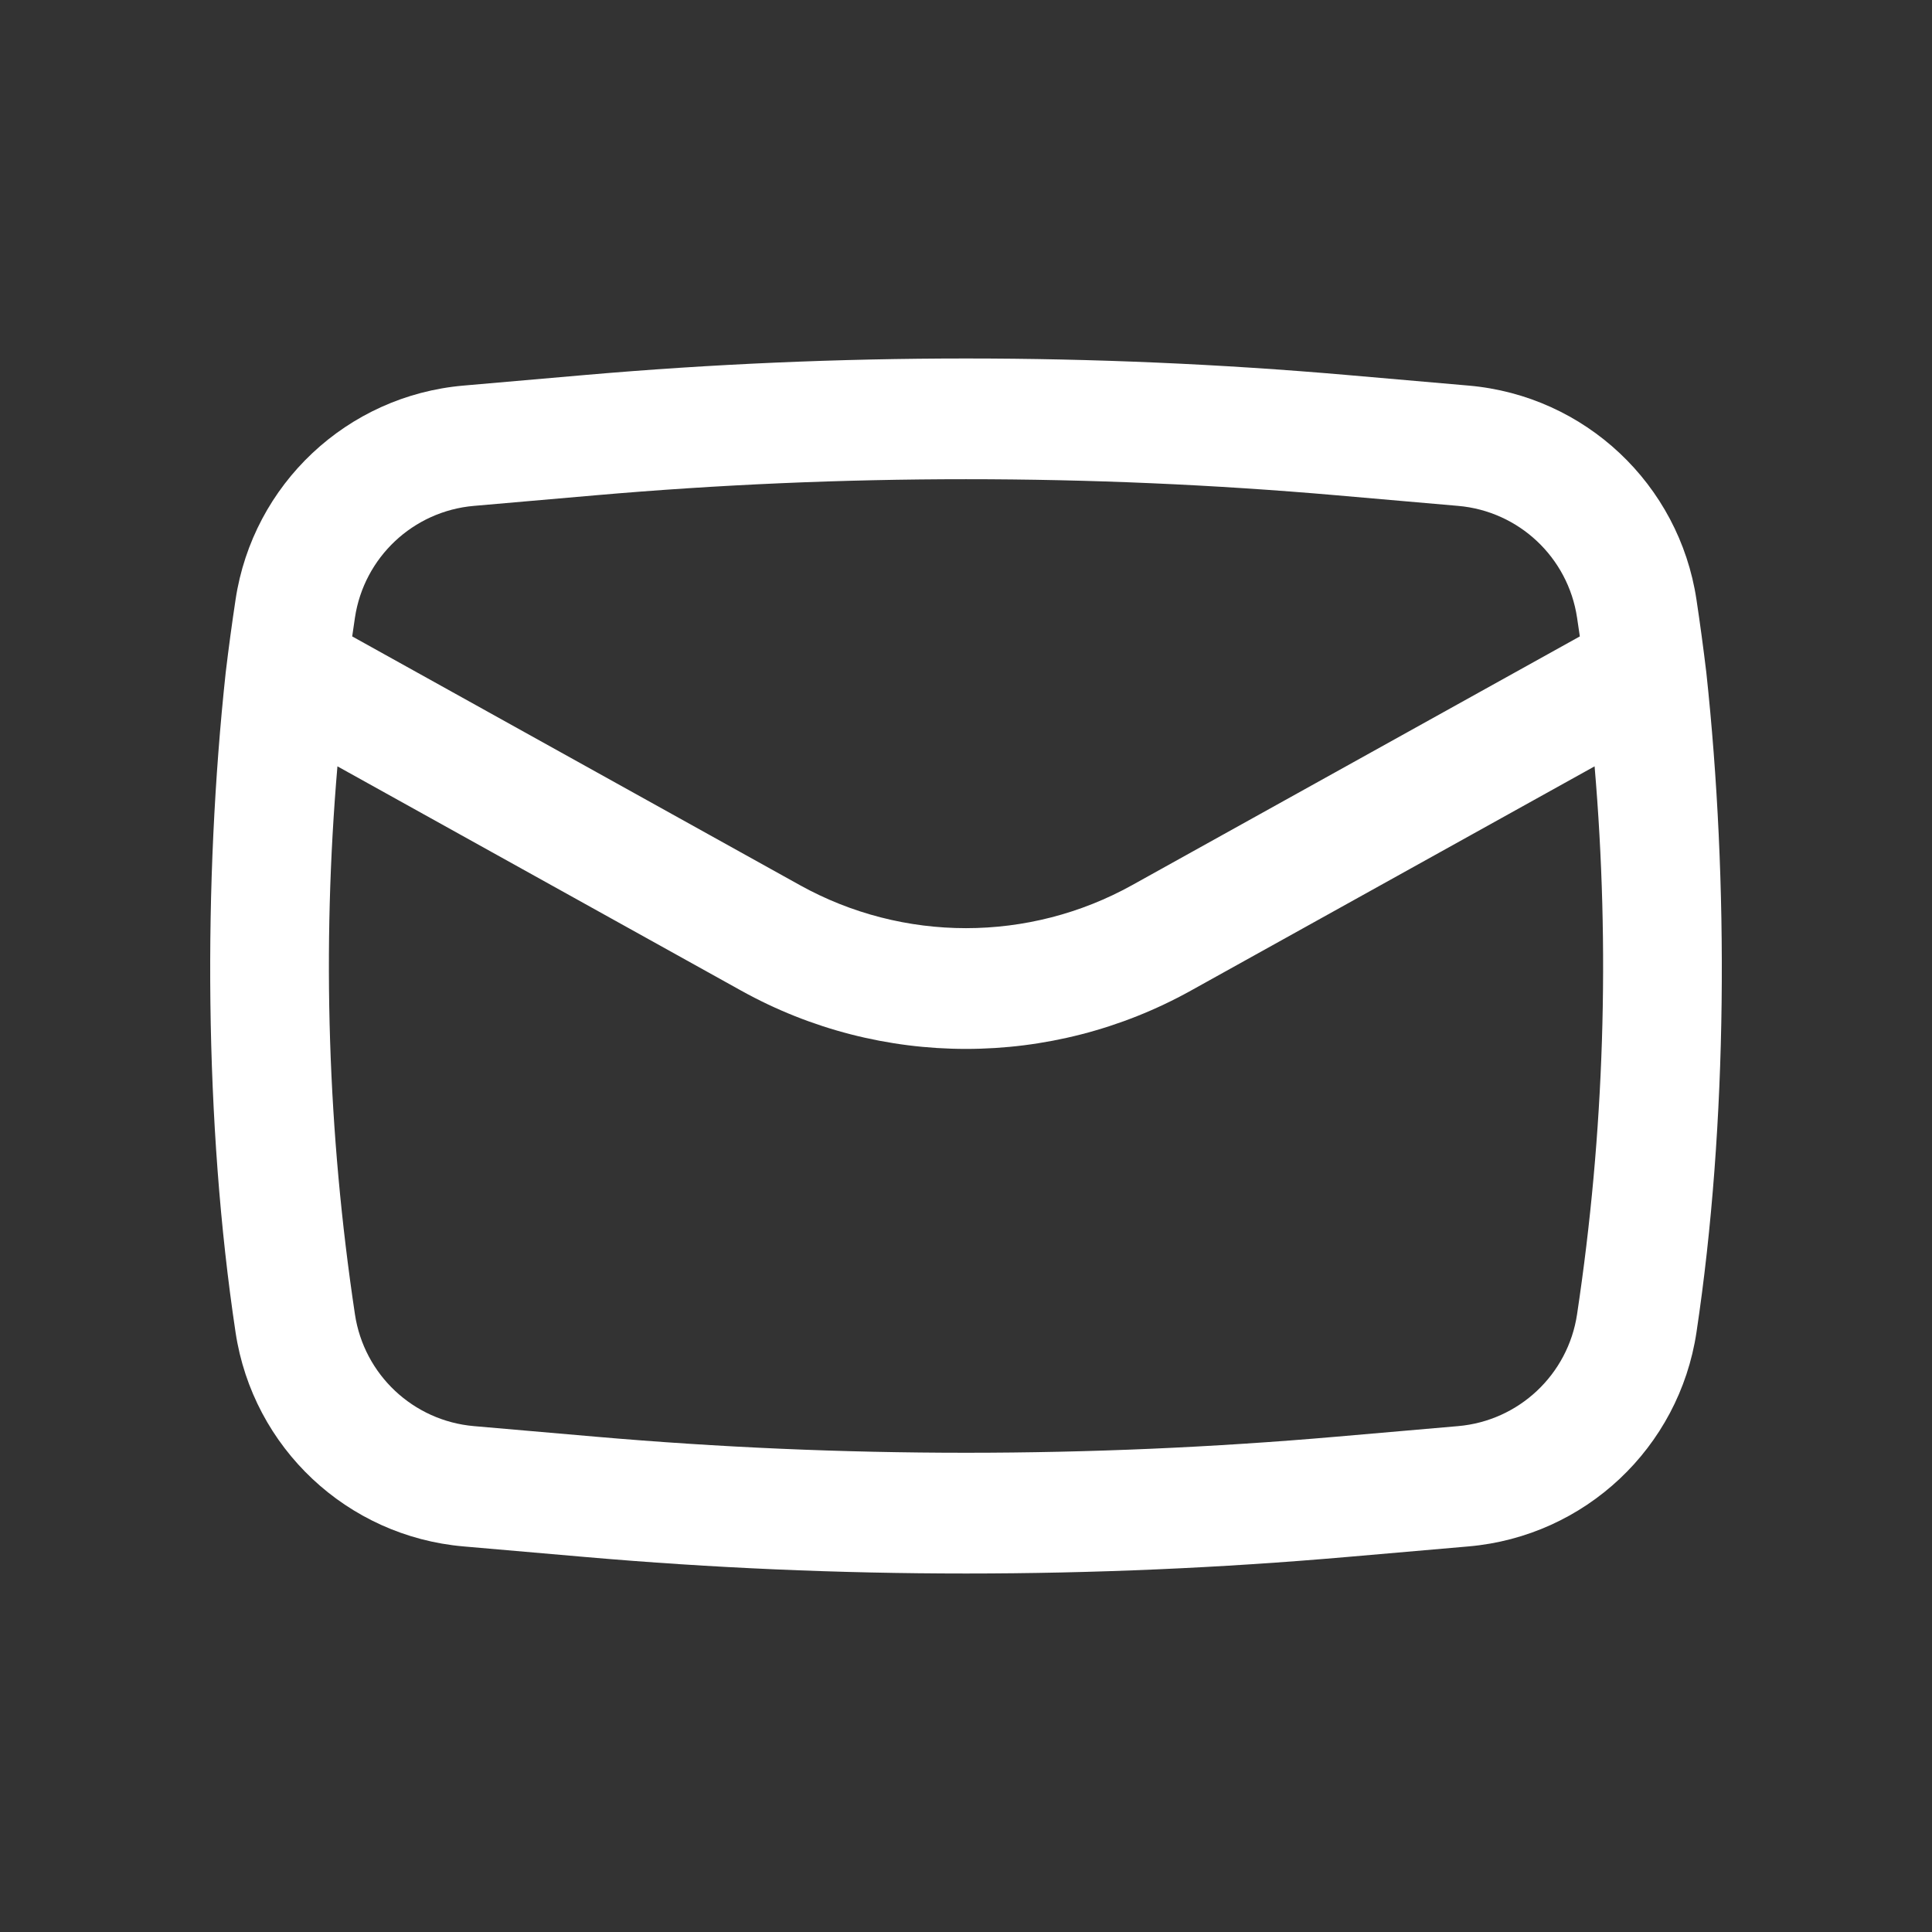 <svg width="64" height="64" viewBox="0 0 64 64" fill="none" xmlns="http://www.w3.org/2000/svg">
<rect x="0" y="0" width="64" height="64" fill="#333333" stroke="none"/>
<path fill-rule="evenodd" clip-rule="evenodd" d="M7.477 22.275C6.73 29.216 6.763 37.221 7.803 44.134C8.378 47.959 11.499 50.892 15.353 51.227L19.38 51.577C27.778 52.307 36.223 52.307 44.62 51.577L48.648 51.227C52.501 50.892 55.623 47.959 56.198 44.134C57.237 37.221 57.271 29.217 56.524 22.276C56.427 21.471 56.319 20.667 56.198 19.865C55.623 16.04 52.501 13.107 48.648 12.773L44.62 12.422C36.223 11.693 27.778 11.693 19.38 12.422L15.353 12.773C11.499 13.107 8.378 16.04 7.803 19.865C7.682 20.667 7.573 21.471 7.477 22.275ZM19.727 16.407C27.894 15.697 36.107 15.697 44.274 16.407L48.301 16.758C50.313 16.932 51.942 18.463 52.242 20.46C52.274 20.667 52.304 20.875 52.334 21.082L37.504 29.321C34.081 31.222 29.919 31.222 26.496 29.321L11.667 21.082C11.697 20.875 11.727 20.667 11.758 20.46C12.058 18.463 13.688 16.932 15.699 16.758L19.727 16.407ZM52.823 25.386C53.34 31.433 53.147 37.526 52.242 43.539C51.942 45.536 50.313 47.067 48.301 47.242L44.274 47.592C36.107 48.302 27.894 48.302 19.727 47.592L15.699 47.242C13.688 47.067 12.058 45.536 11.758 43.539C10.854 37.526 10.66 31.433 11.178 25.386L24.554 32.817C29.185 35.39 34.816 35.39 39.447 32.817L52.823 25.386Z" fill="white"/>
</svg>
